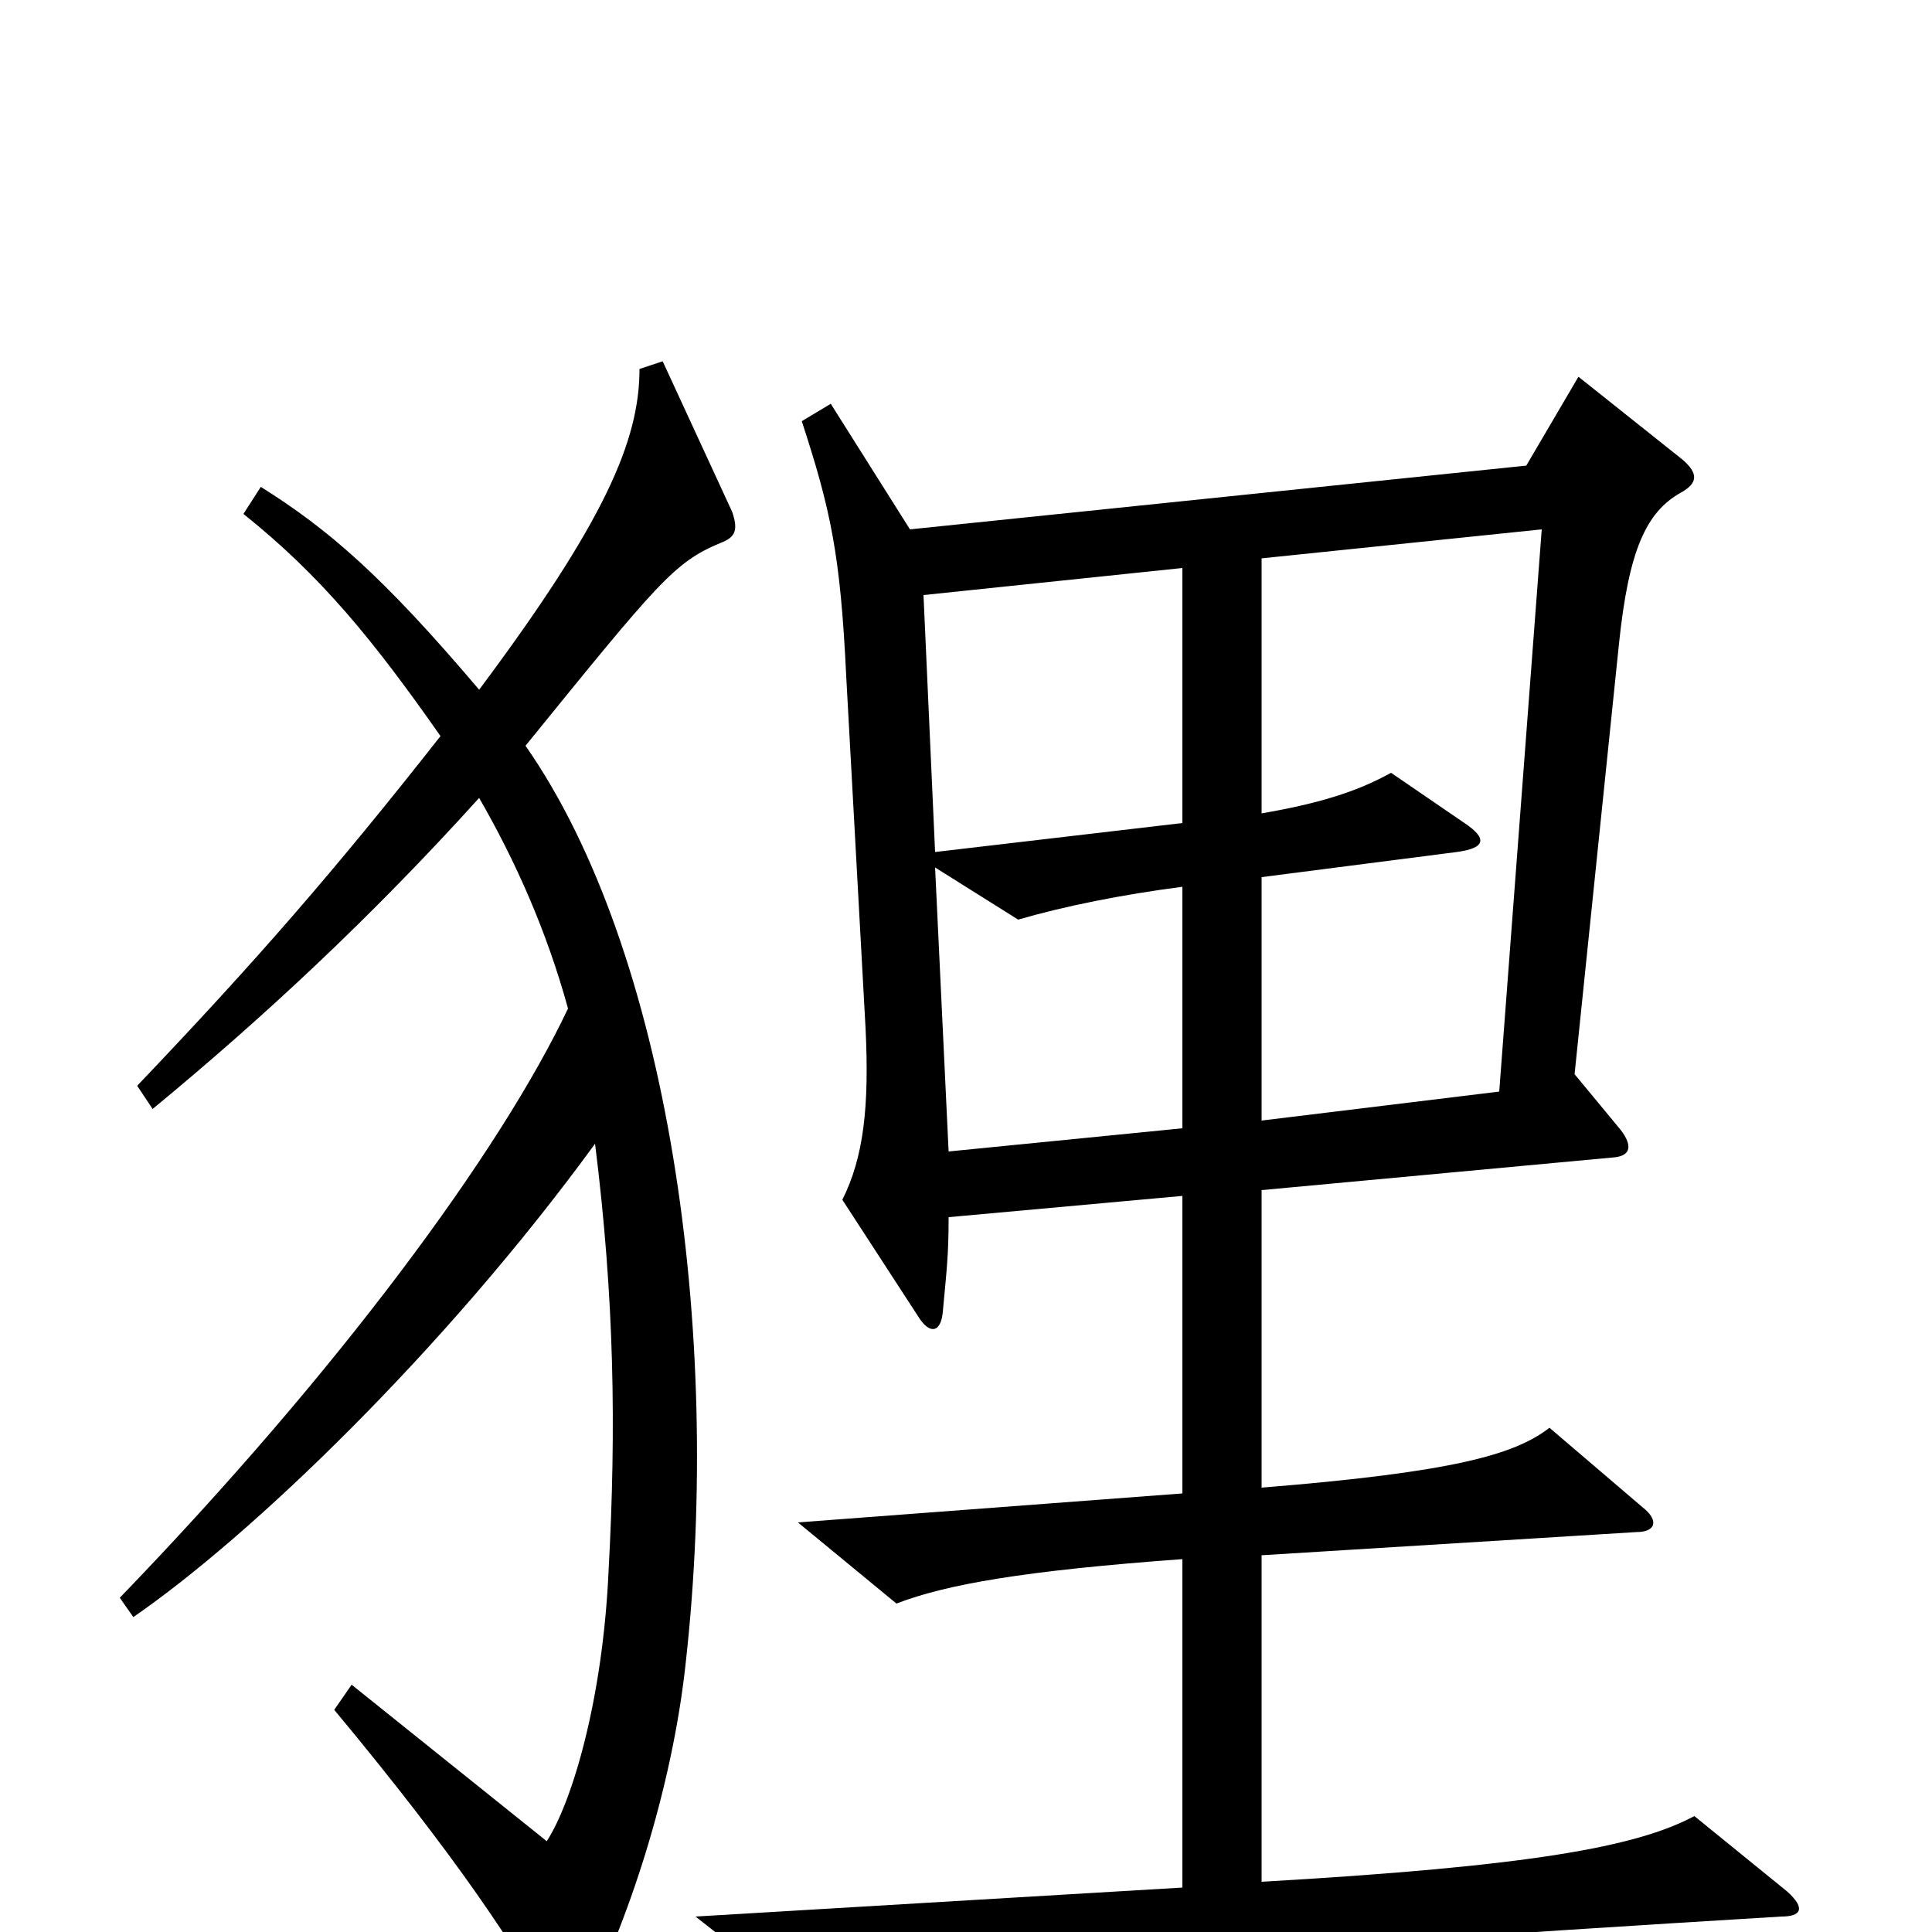 <svg xmlns="http://www.w3.org/2000/svg" viewBox="0 -1000 1000 1000">
	<path fill="#000000" d="M925 -21L877 -60C847 -44 792 -34 653 -26V-195L847 -207C857 -207 859 -213 850 -220L802 -261C784 -247 752 -238 653 -230V-384L836 -401C844 -402 845 -407 839 -415L815 -444L838 -667C843 -715 852 -735 870 -745C879 -750 879 -755 871 -762L817 -805L790 -759L471 -726L430 -791L415 -782C430 -736 435 -713 438 -650L448 -468C450 -427 447 -401 436 -379L475 -319C481 -309 487 -310 488 -321C490 -343 491 -350 491 -370L612 -381V-227L413 -212L464 -170C490 -180 530 -187 612 -193V-23L360 -8L416 36C455 25 608 11 922 -8C932 -8 935 -12 925 -21ZM379 -735L343 -813L331 -809C331 -772 313 -730 248 -643C198 -702 170 -726 135 -748L126 -734C166 -702 193 -669 228 -619C173 -549 132 -502 71 -438L79 -426C136 -473 192 -525 248 -587C267 -554 283 -518 294 -478C259 -404 175 -290 62 -173L69 -163C130 -205 230 -301 308 -408C318 -328 319 -261 315 -187C312 -120 296 -67 283 -47L182 -128L173 -115C237 -38 267 8 287 44C291 52 296 52 300 44C325 -4 348 -74 355 -140C374 -311 346 -508 272 -614C341 -699 349 -709 373 -719C381 -722 382 -726 379 -735ZM798 -726L776 -435L653 -420V-546L754 -559C769 -561 770 -566 758 -574L720 -600C702 -590 682 -584 653 -579V-711ZM484 -559L478 -692L612 -706V-574ZM484 -551L527 -524C551 -531 581 -537 612 -541V-416L491 -404Z"/>
</svg>